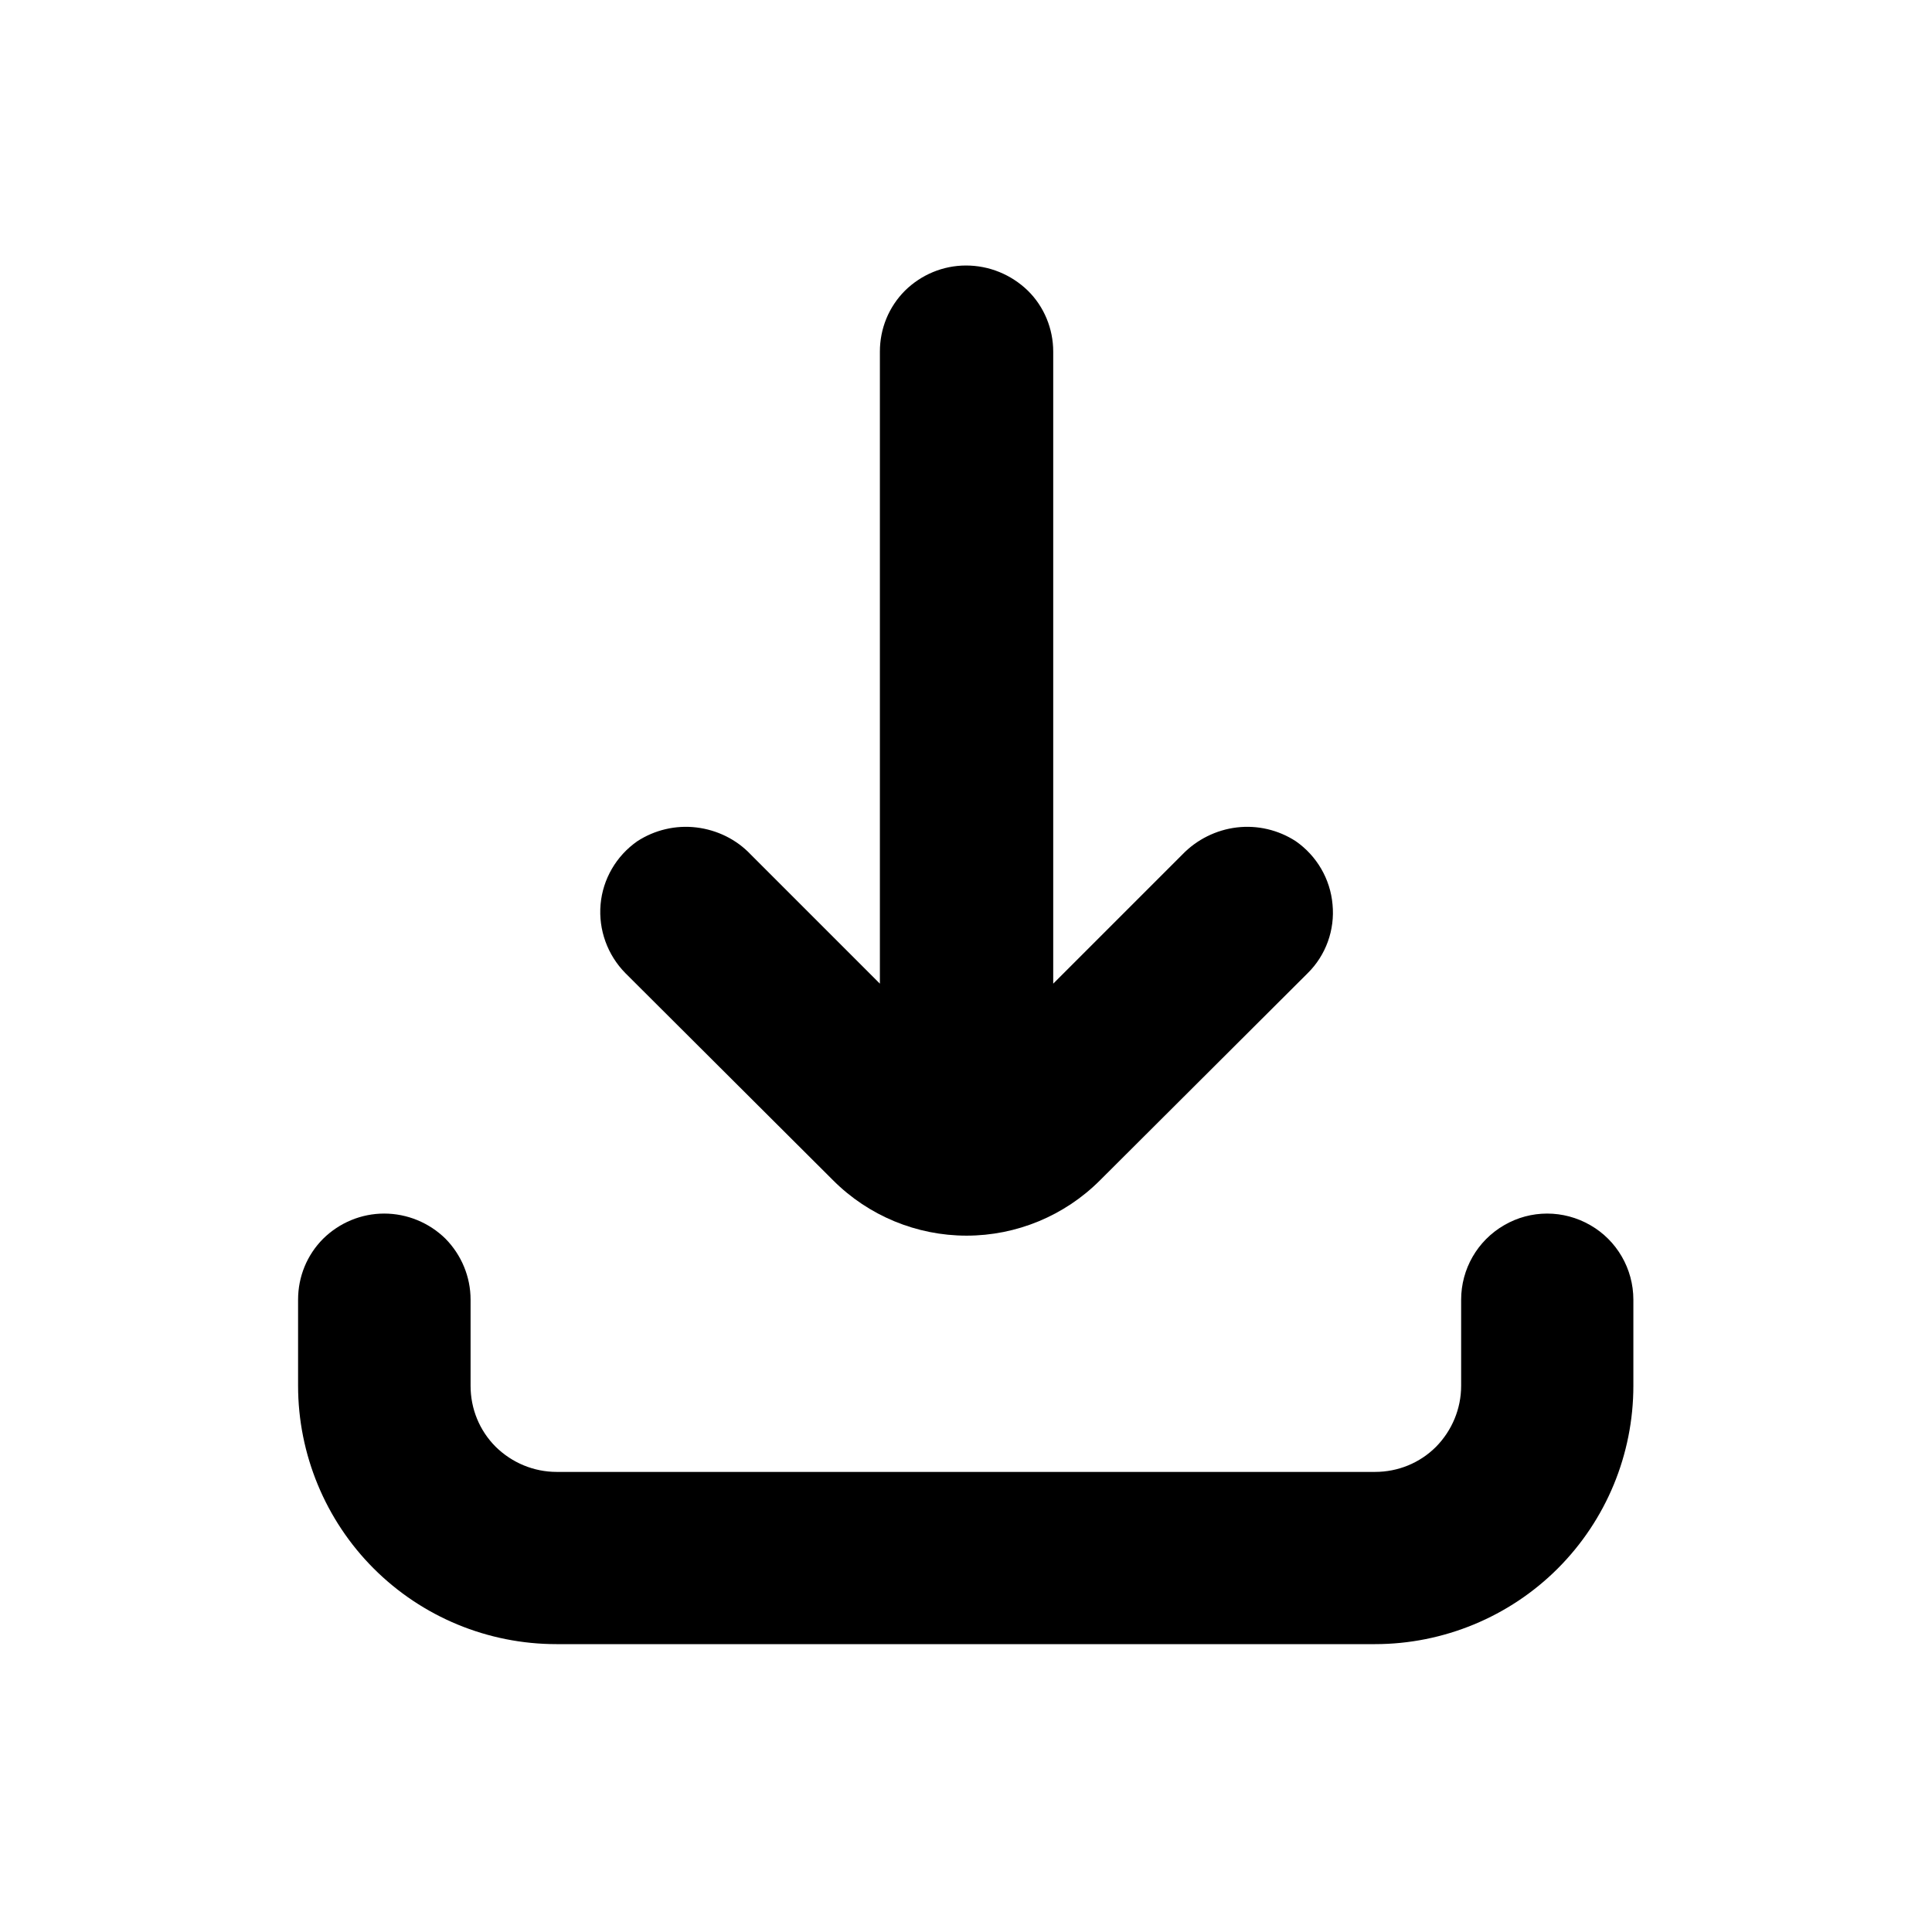 <?xml version="1.0" encoding="utf-8"?>
<svg version="1.1" id="Layer_1" xmlns="http://www.w3.org/2000/svg" xmlns:xlink="http://www.w3.org/1999/xlink" x="0px" y="0px"
	 viewBox="0 0 700 700" style="enable-background:new 0 0 700 700;" xml:space="preserve">
	<path d="M139.2,439.7c-8.3,0-16.2,3.3-22.1,9.1c-5.9,5.9-9.1,13.8-9.1,22.1v31.2c0,24.8,9.9,48.7,27.4,66.2
		c17.6,17.6,41.4,27.4,66.2,27.4h296.6c24.8,0,48.7-9.9,66.2-27.4c17.6-17.6,27.4-41.4,27.4-66.2v-31.2c0-11.2-6-21.5-15.6-27
		c-9.7-5.6-21.6-5.6-31.2,0c-9.7,5.6-15.6,15.9-15.6,27v31.2c0,8.3-3.3,16.2-9.1,22.1c-5.9,5.9-13.8,9.1-22.1,9.1H201.7
		c-8.3,0-16.2-3.3-22.1-9.1c-5.9-5.9-9.1-13.8-9.1-22.1v-31.2c0-8.3-3.3-16.2-9.1-22.1C155.5,443,147.5,439.7,139.2,439.7
		L139.2,439.7z"/>
	<path d="M350,96.2c-8.3,0-16.2,3.3-22.1,9.1c-5.9,5.9-9.1,13.8-9.1,22.1v229l-46.8-46.8c-5.2-5.5-12.2-8.9-19.7-9.8
		c-7.5-0.9-15.1,0.9-21.4,5c-7.6,5.3-12.5,13.7-13.3,22.9c-0.8,9.2,2.5,18.3,9,24.9l75.3,75.1c12.8,12.8,30.2,20,48.3,20
		c18.1,0,35.5-7.2,48.3-20l75.3-75.1c6.6-6.5,9.9-15.7,9-24.9c-0.8-9.2-5.7-17.6-13.3-22.9c-6.3-4.1-13.9-5.9-21.4-5
		c-7.5,0.9-14.5,4.4-19.7,9.8l-46.8,46.8v-229c0-8.3-3.3-16.3-9.2-22.1C366.3,99.4,358.3,96.2,350,96.2L350,96.2z"/>
</svg>
